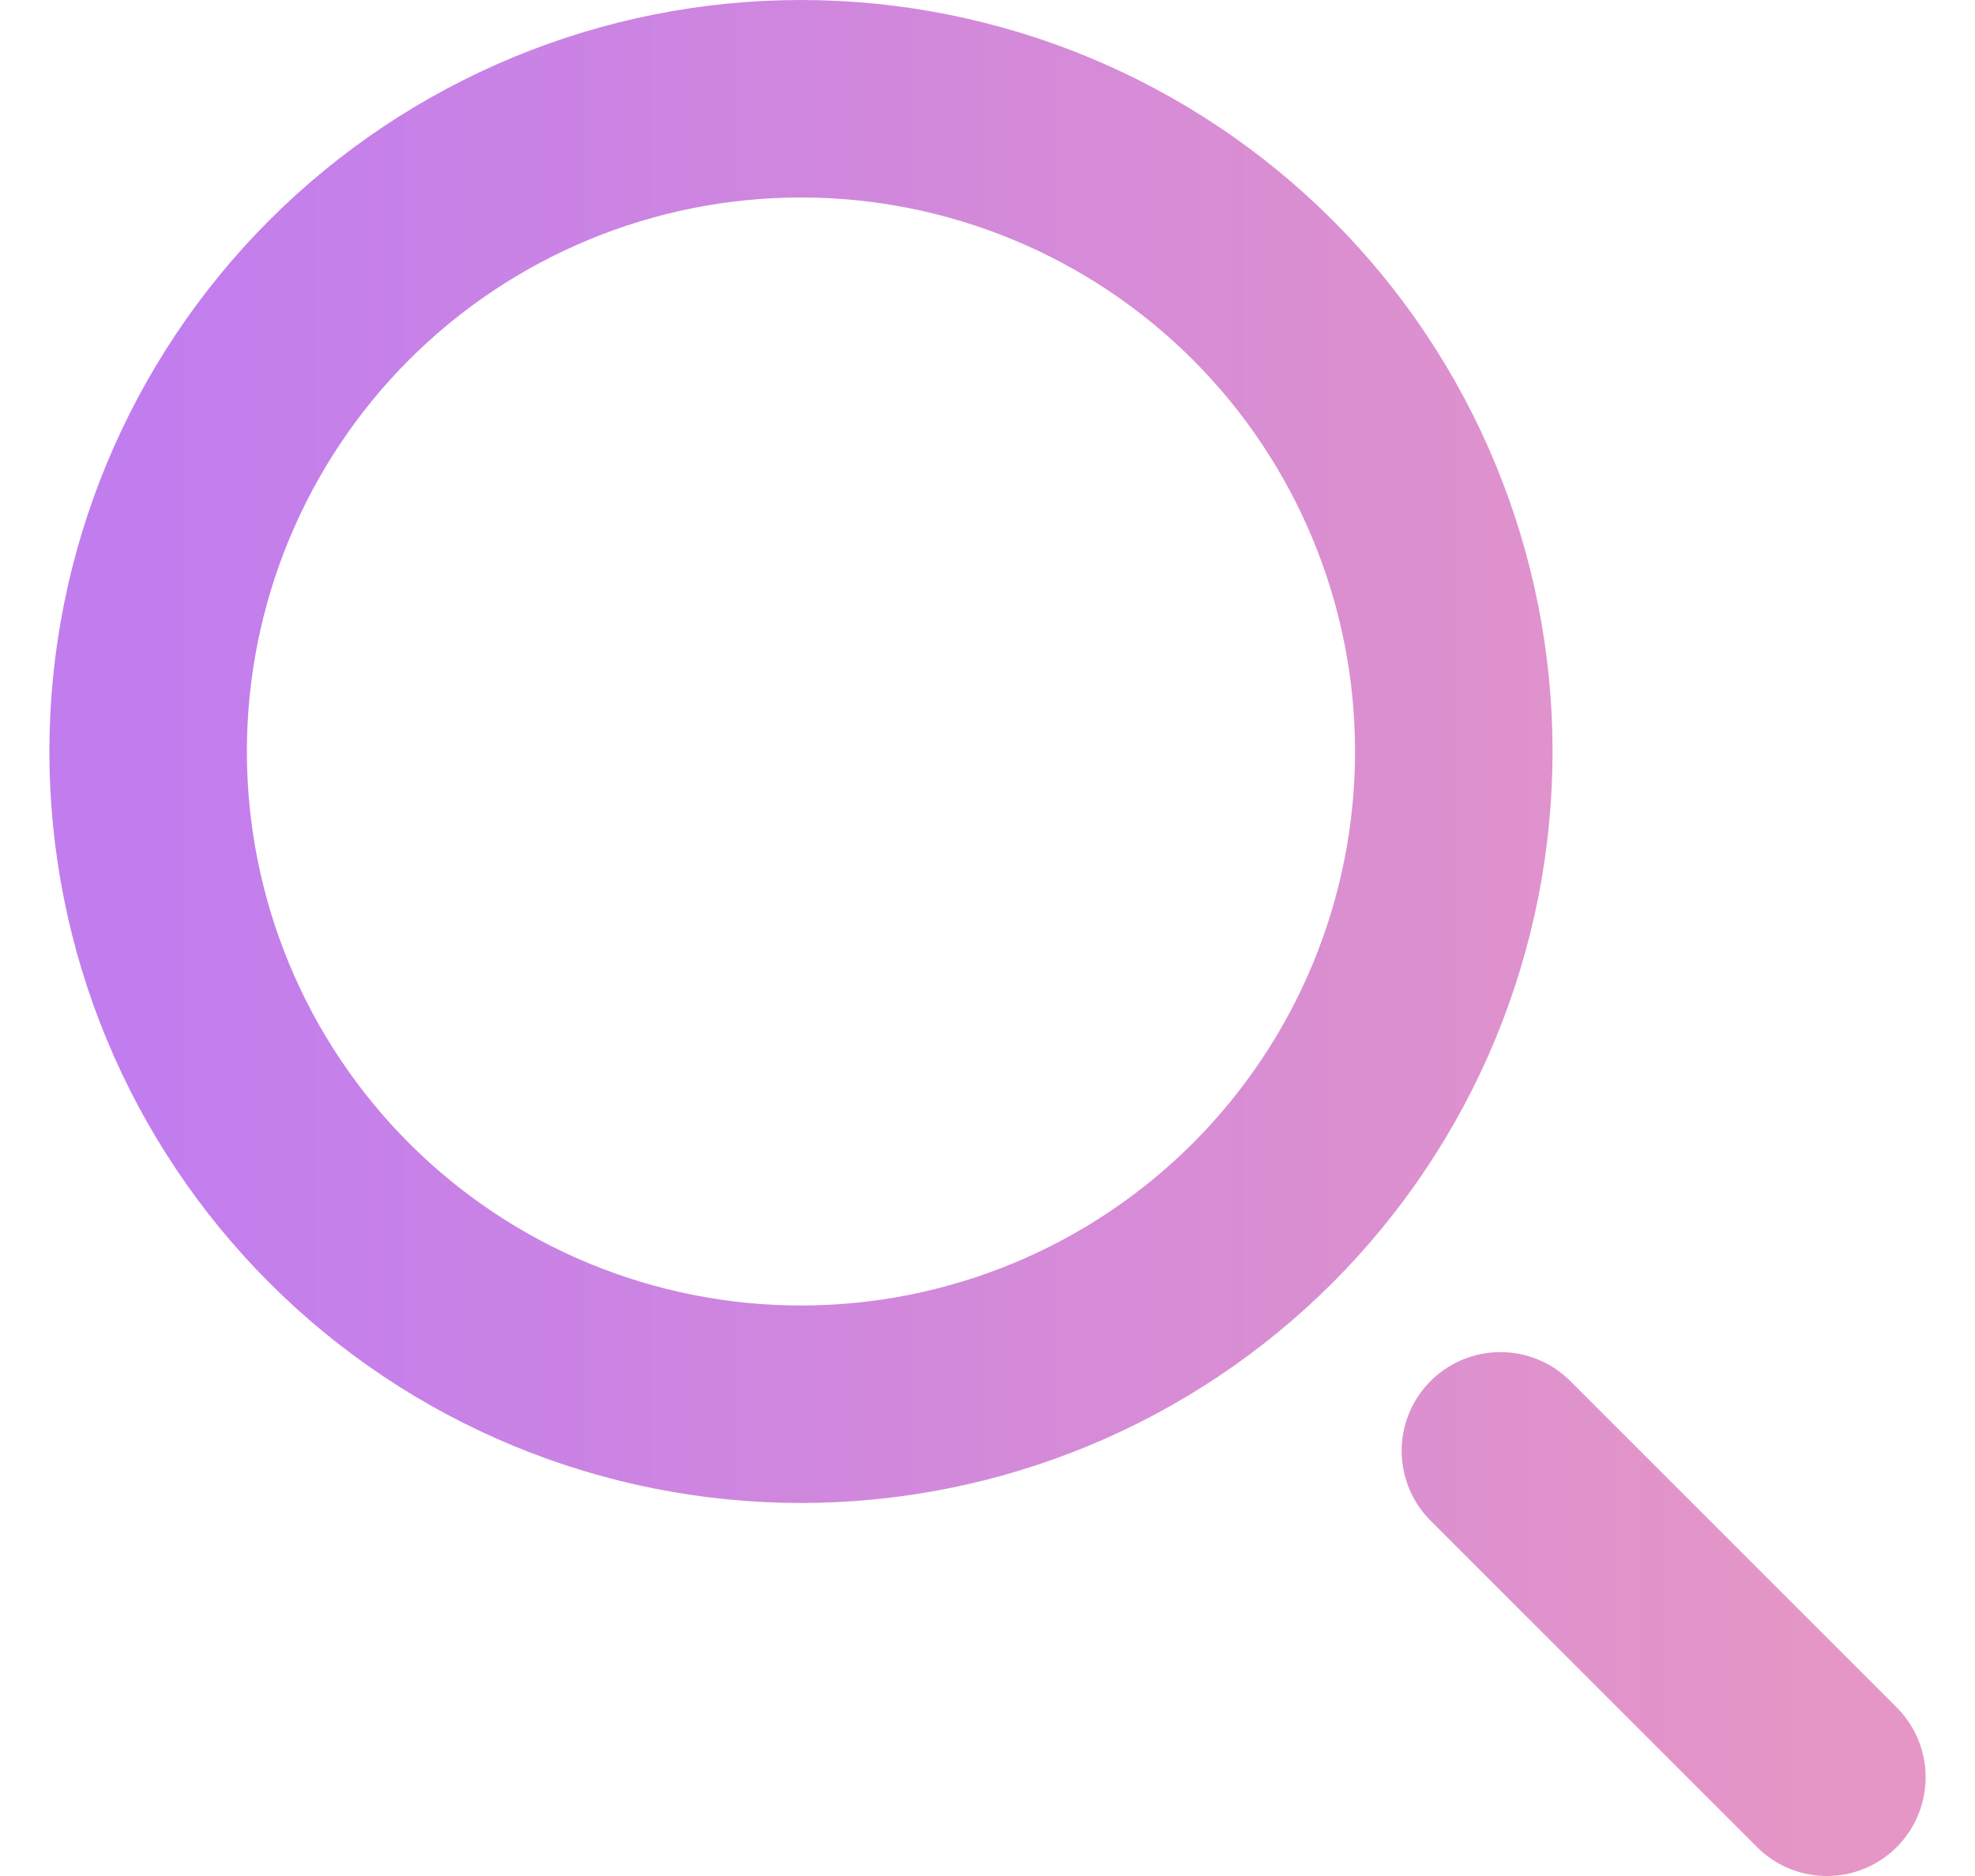 <svg width="20" height="19" viewBox="0 0 20 19" fill="none" xmlns="http://www.w3.org/2000/svg">
<path d="M18.5 18L15.194 14.694M14.722 7.611C14.722 8.479 14.551 9.339 14.219 10.141C13.887 10.943 13.4 11.672 12.786 12.286C12.172 12.9 11.443 13.387 10.641 13.719C9.839 14.051 8.979 14.222 8.111 14.222C7.243 14.222 6.383 14.051 5.581 13.719C4.779 13.387 4.05 12.9 3.436 12.286C2.822 11.672 2.335 10.943 2.003 10.141C1.671 9.339 1.5 8.479 1.5 7.611C1.5 5.858 2.197 4.176 3.436 2.936C4.676 1.697 6.358 1 8.111 1C9.864 1 11.546 1.697 12.786 2.936C14.026 4.176 14.722 5.858 14.722 7.611Z" stroke="url(#paint0_linear_147_2501)" stroke-width="2" stroke-linecap="round"/>
<defs>
<linearGradient id="paint0_linear_147_2501" x1="18.5" y1="9.5" x2="1.5" y2="9.5" gradientUnits="userSpaceOnUse">
<stop stop-color="#E596C5"/>
<stop offset="1" stop-color="#C17DEE"/>
</linearGradient>
</defs>
</svg>
